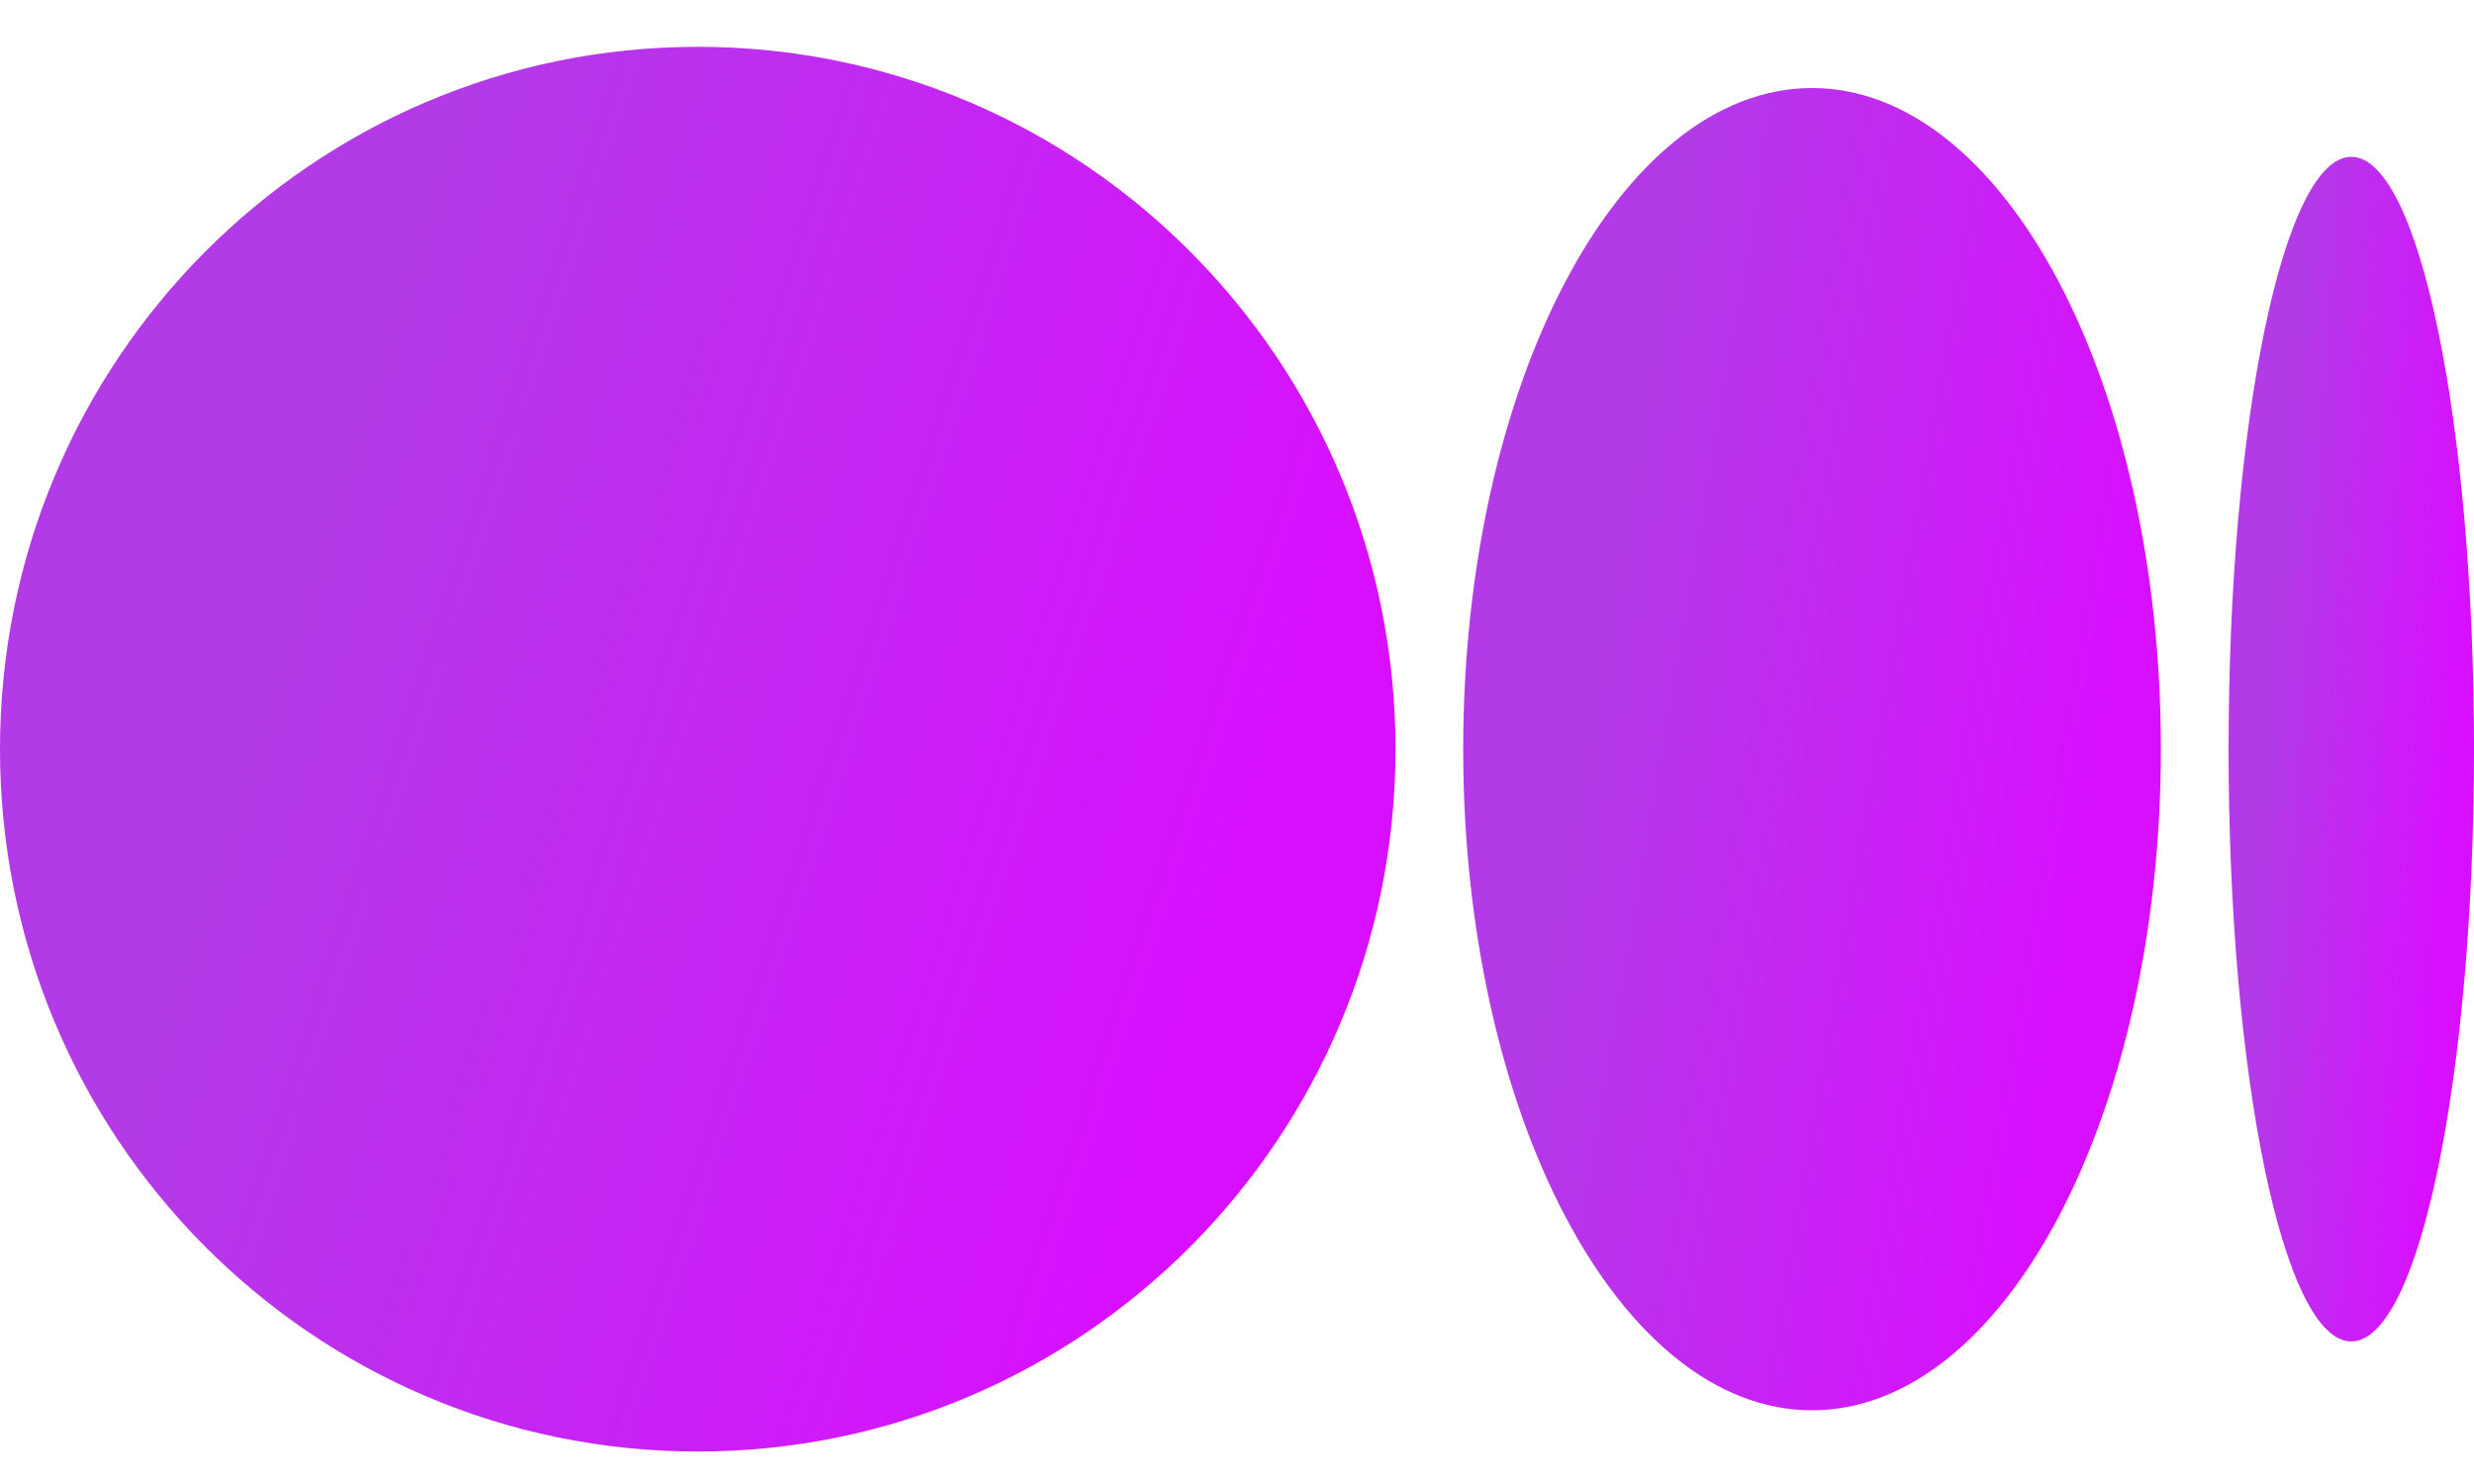 <svg width="30" height="18" viewBox="0 0 30 18" fill="none" xmlns="http://www.w3.org/2000/svg">
<g id="Group 81742">
<g id="Group">
<path id="Vector" d="M16.922 9.087C16.922 13.792 13.134 17.606 8.461 17.606C3.788 17.606 0 13.792 0 9.087C0 4.382 3.788 0.568 8.461 0.568C13.134 0.568 16.922 4.382 16.922 9.087Z" fill="url(#paint0_linear_640_289)"/>
<path id="Vector_2" d="M26.203 9.087C26.203 13.515 24.309 17.106 21.973 17.106C19.637 17.106 17.743 13.515 17.743 9.087C17.743 4.658 19.637 1.068 21.973 1.068C24.309 1.068 26.203 4.658 26.203 9.087Z" fill="url(#paint1_linear_640_289)"/>
<path id="Vector_3" d="M30 9.087C30 13.055 29.334 16.271 28.512 16.271C27.69 16.271 27.024 13.055 27.024 9.087C27.024 5.119 27.69 1.902 28.512 1.902C29.334 1.902 30 5.119 30 9.087Z" fill="url(#paint2_linear_640_289)"/>
</g>
</g>
<defs>
<linearGradient id="paint0_linear_640_289" x1="4.812" y1="3.762" x2="16.334" y2="7.469" gradientUnits="userSpaceOnUse">
<stop stop-color="#B33AE7"/>
<stop offset="1" stop-color="#D80FFF"/>
</linearGradient>
<linearGradient id="paint1_linear_640_289" x1="20.149" y1="4.075" x2="26.325" y2="5.13" gradientUnits="userSpaceOnUse">
<stop stop-color="#B33AE7"/>
<stop offset="1" stop-color="#D80FFF"/>
</linearGradient>
<linearGradient id="paint2_linear_640_289" x1="27.87" y1="4.596" x2="30.096" y2="4.746" gradientUnits="userSpaceOnUse">
<stop stop-color="#B33AE7"/>
<stop offset="1" stop-color="#D80FFF"/>
</linearGradient>
</defs>
</svg>
